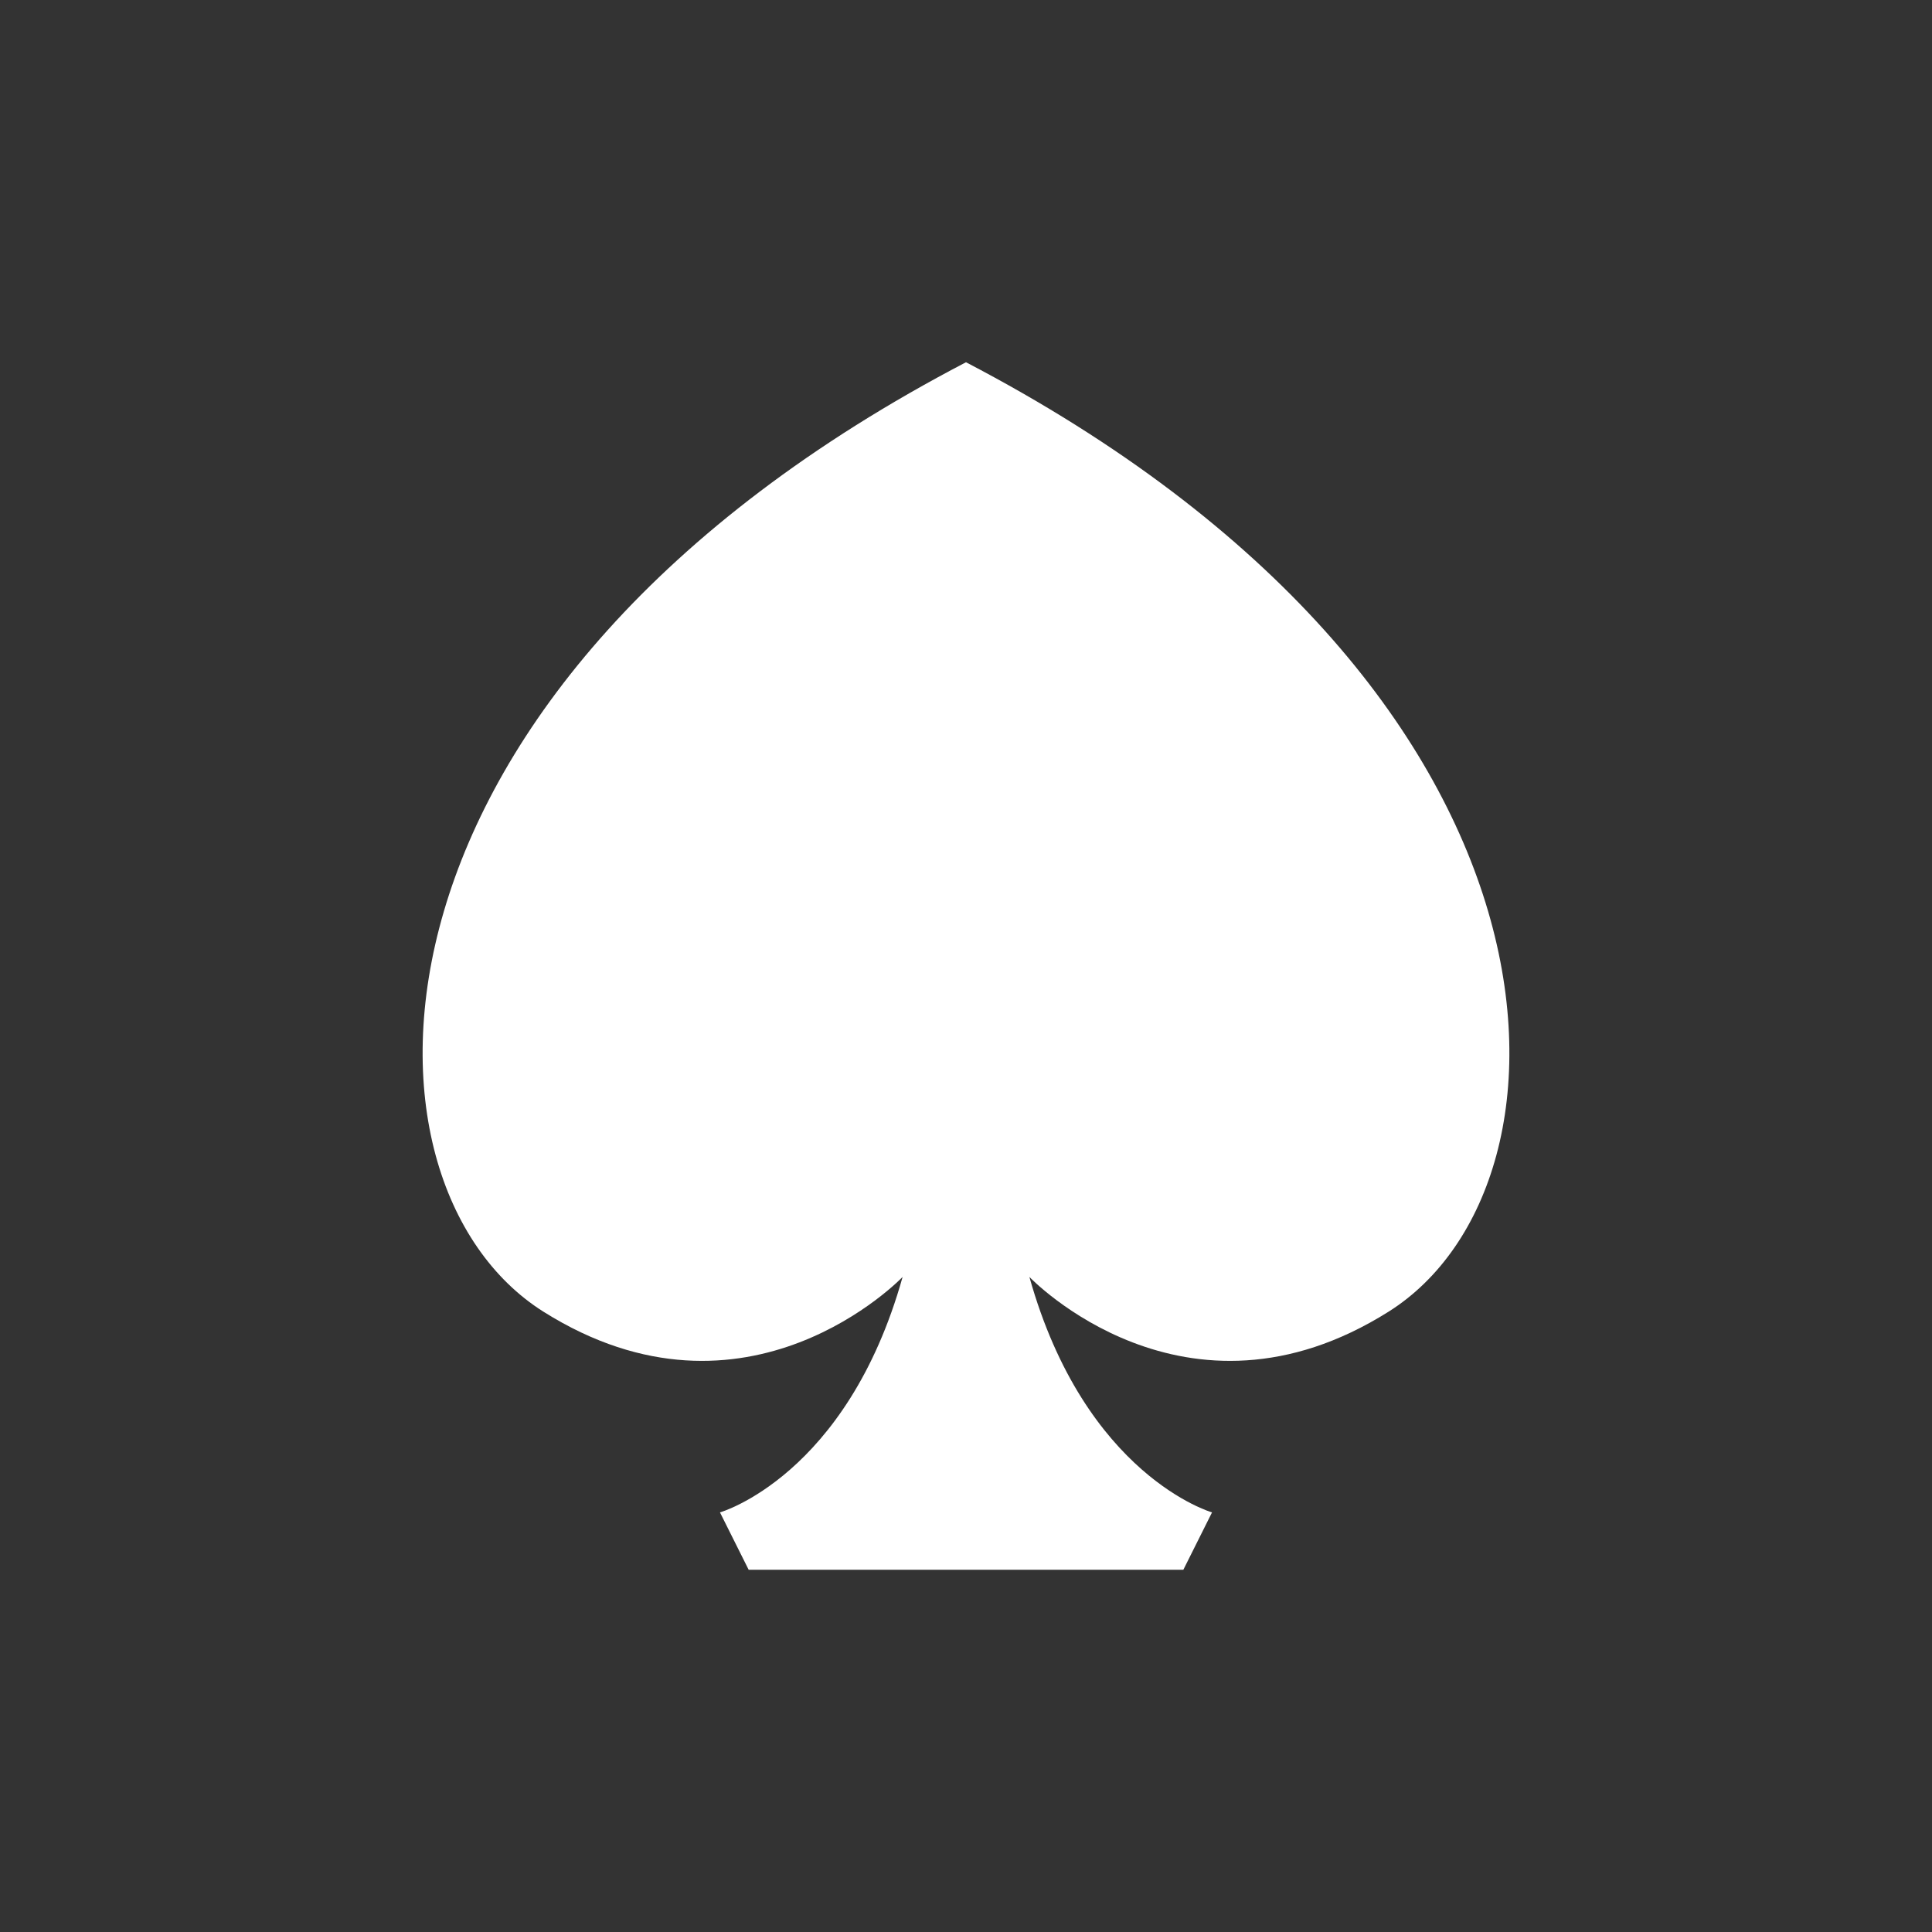<svg id="Layer_1" xmlns="http://www.w3.org/2000/svg" viewBox="0 0 128 128"><rect x="0" y="0" width="128" height="128" fill="#333333" stroke="none"/><style>.st0{fill:#fff}</style><title>Logo</title><g id="Monochrome"><g id="Logo"><path id="Spade" class="st0" d="M36 86.9c13.5 8.5 23.8-2.3 23.8-2.3-3.7 13.2-12.1 15.6-12.1 15.6l1.9 3.8h28.8l1.9-3.8s-8.4-2.4-12.1-15.6c0 0 10.3 10.8 23.8 2.3S105.4 45.6 64 24C22.6 45.6 22.5 78.4 36 86.9z"/></g></g></svg>